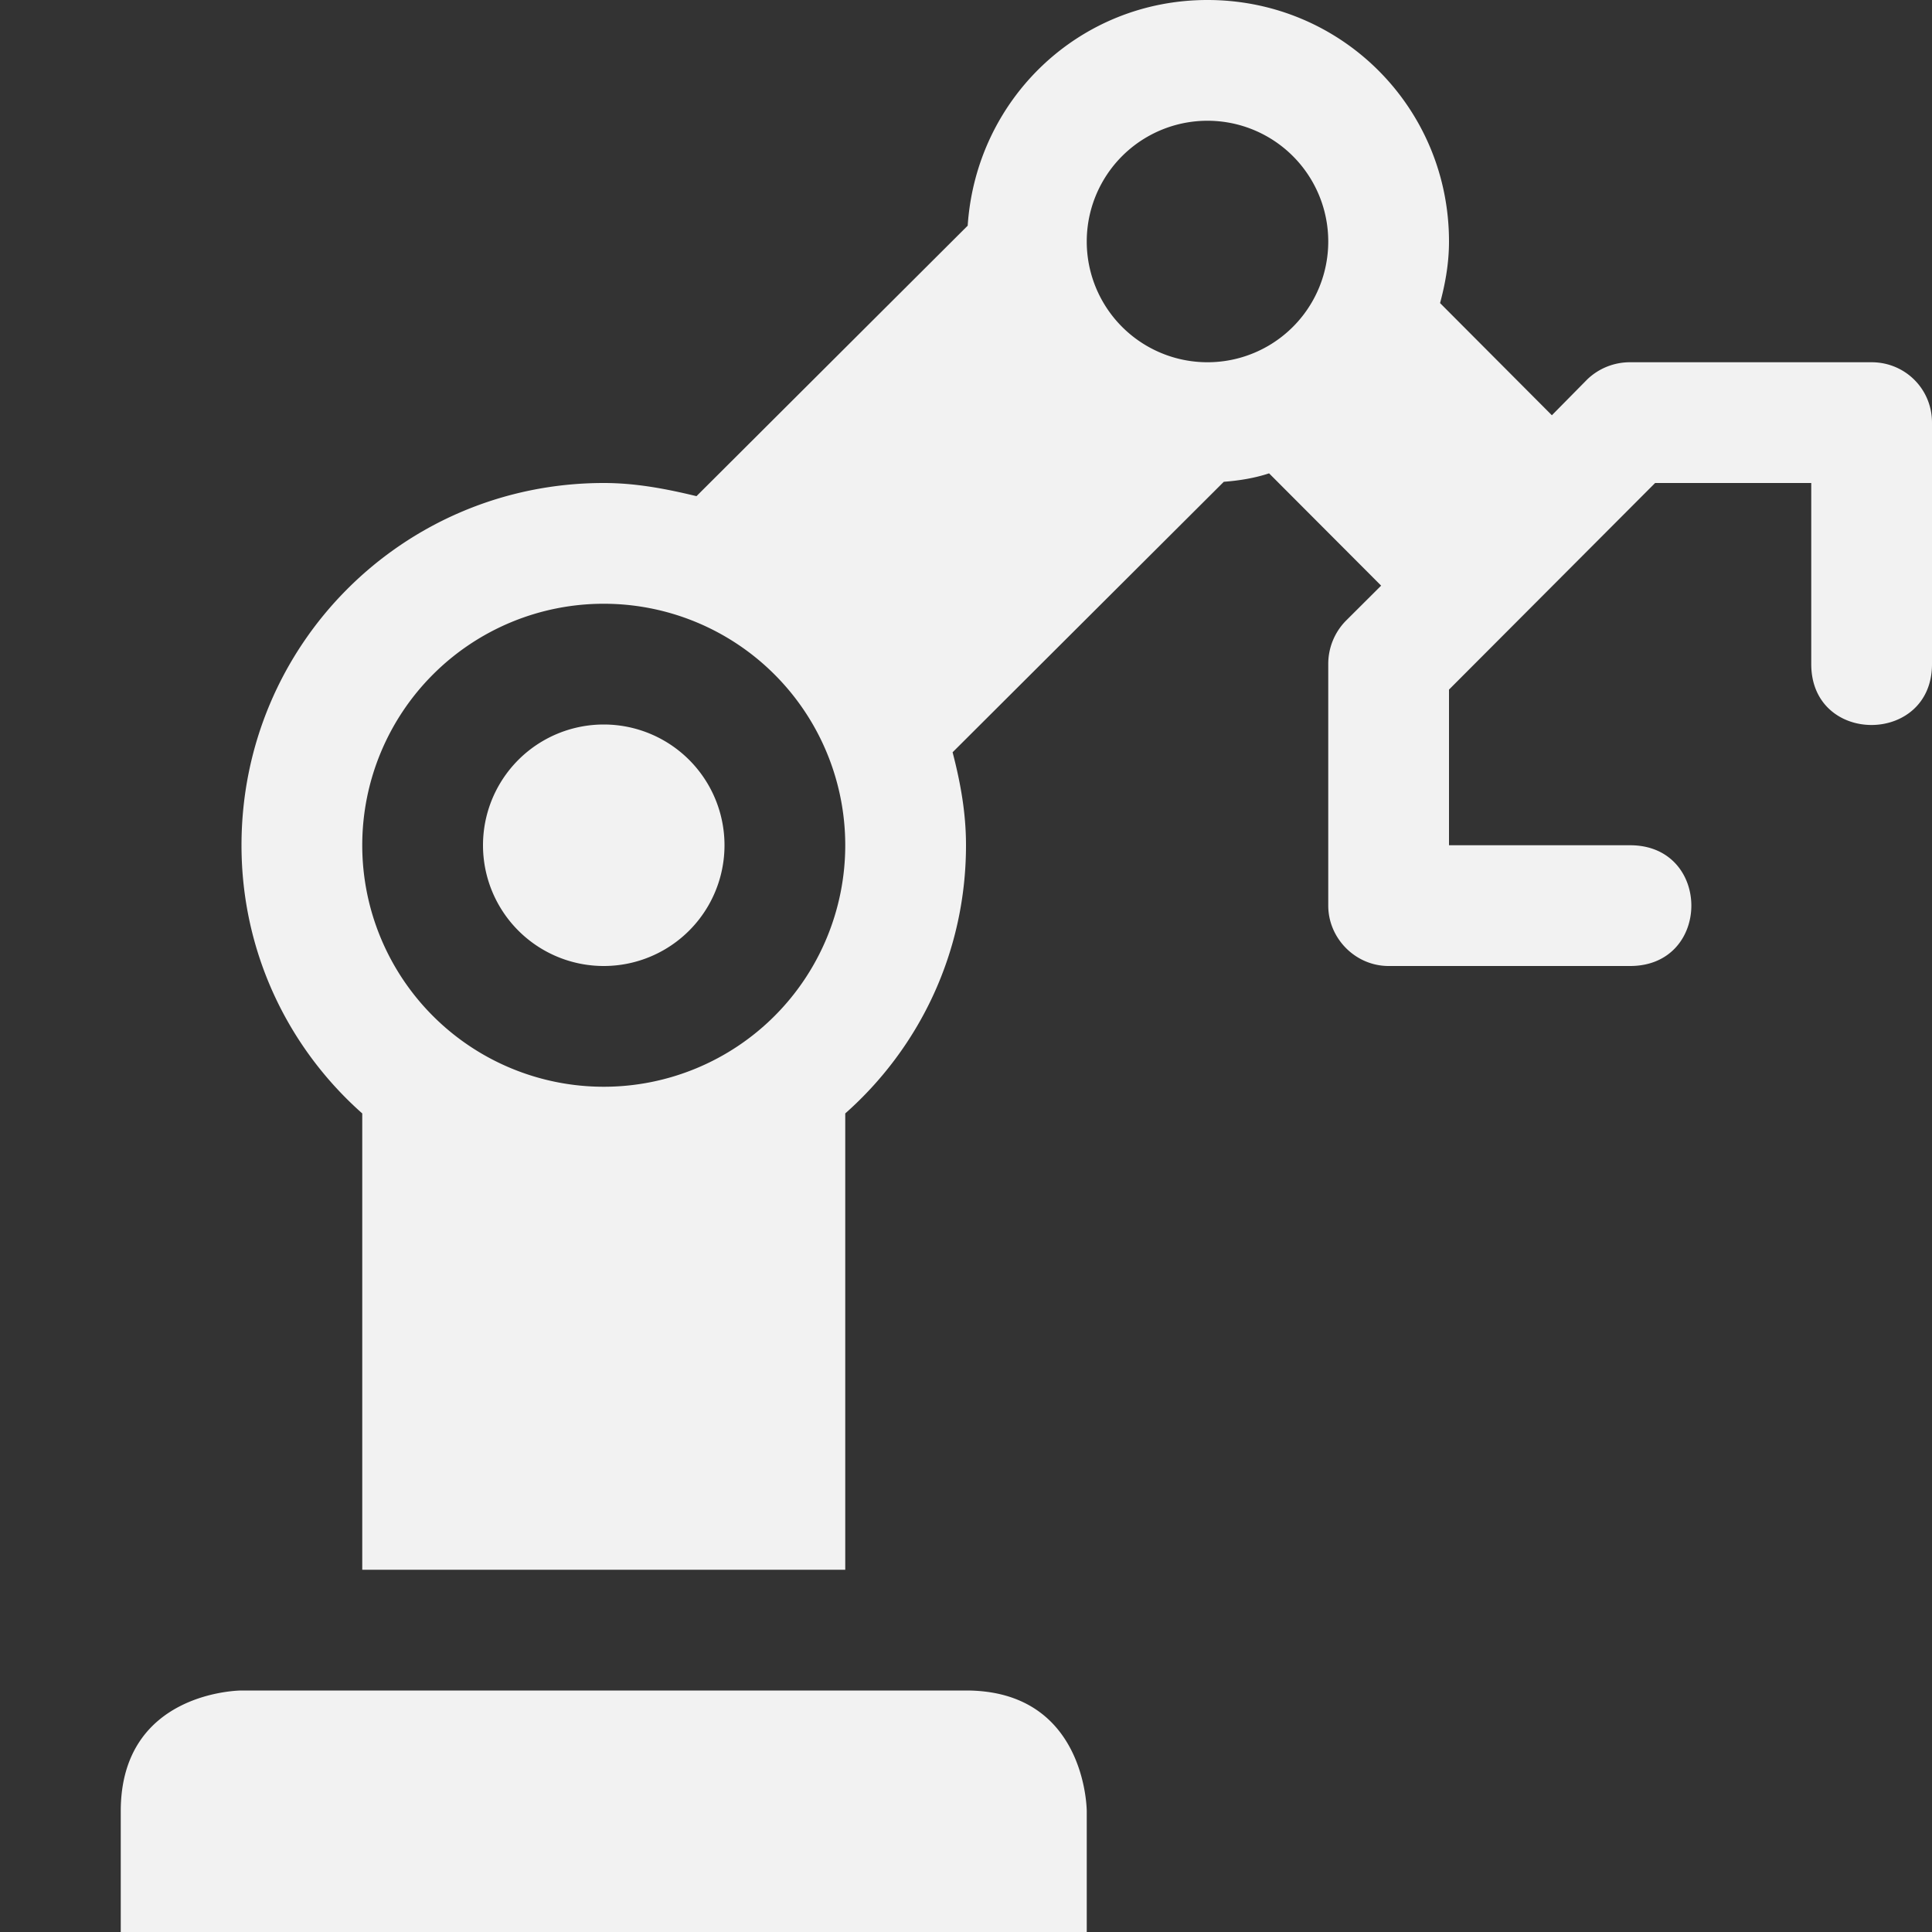 <?xml version="1.0" encoding="UTF-8" standalone="no"?>
<svg
   width="16"
   height="16"
   version="1.1"
   id="svg1"
   sodipodi:docname="builder-symbolic.svg"
   inkscape:version="1.4.2 (ebf0e940d0, 2025-05-08)"
   xmlns:inkscape="http://www.inkscape.org/namespaces/inkscape"
   xmlns:sodipodi="http://sodipodi.sourceforge.net/DTD/sodipodi-0.dtd"
   xmlns="http://www.w3.org/2000/svg"
   xmlns:svg="http://www.w3.org/2000/svg">
  <rect width="100%" height="100%" fill="#333333" stroke="none"/>
  <defs
     id="defs1">
    <style
       id="current-color-scheme"
       type="text/css">
        .ColorScheme-Text { color:#f2f2f2; }
        .ColorScheme-NeutralText { color:#f67400; }
        .ColorScheme-PositiveText { color:#37c837; }
        .ColorScheme-NegativeText { color:#f44336; }
        .ColorScheme-Highlight { color:#3daee9; }
     </style>
  </defs>
  <sodipodi:namedview
     id="namedview1"
     pagecolor="#ffffff"
     bordercolor="#000000"
     borderopacity="0.25"
     inkscape:showpageshadow="2"
     inkscape:pageopacity="0.0"
     inkscape:pagecheckerboard="0"
     inkscape:deskcolor="#d1d1d1"
     inkscape:zoom="50.5"
     inkscape:cx="7.990099"
     inkscape:cy="8"
     inkscape:window-width="1920"
     inkscape:window-height="1011"
     inkscape:window-x="0"
     inkscape:window-y="0"
     inkscape:window-maximized="1"
     inkscape:current-layer="svg1" />
  <path
     id="path1"
     style="fill:currentColor"
     class="ColorScheme-Text"
     d="M 10 0 C 8.938 0 8.084 0.819 8.014 1.869 L 5.768 4.109 C 5.52 4.049 5.268 4 5 4 C 3.338 4 2 5.34 2 7 C 2 7.89 2.39 8.681 3 9.221 L 3 13 L 7 13 L 7 9.221 C 7.61 8.681 8 7.89 8 7 C 8 6.73 7.954 6.48 7.889 6.23 L 10.135 3.99 C 10.264 3.98 10.389 3.96 10.51 3.92 L 11.438 4.85 L 11.146 5.141 A 0.51 0.51 0 0 0 11 5.5 L 11 7.5 C 11 7.77 11.224 8 11.5 8 L 13.5 8 C 14.176 8 14.176 7 13.5 7 L 12 7 L 12 5.711 L 13.707 4 L 15 4 L 15 5.5 C 15 6.174 16 6.17 16 5.5 L 16 3.5 C 16 3.22 15.776 3 15.5 3 L 13.5 3 A 0.51 0.51 0 0 0 13.146 3.141 L 12.852 3.439 L 11.926 2.51 C 11.969 2.35 12 2.18 12 2 C 12 0.89 11.108 0 10 0 z M 10 1 A 1 1 0 0 1 10 3 A 1 1 0 0 1 10 1 z M 5 5 A 2 2 0 0 1 5 9 A 2 2 0 0 1 5 5 z M 5 6 A 1 1 0 0 0 5 8 A 1 1 0 0 0 5 6 z M 2 14 C 2 14 1 14 1 15 L 1 16 L 9 16 L 9 15 C 9 15 9 14 8 14 L 2 14 z " />
</svg>
